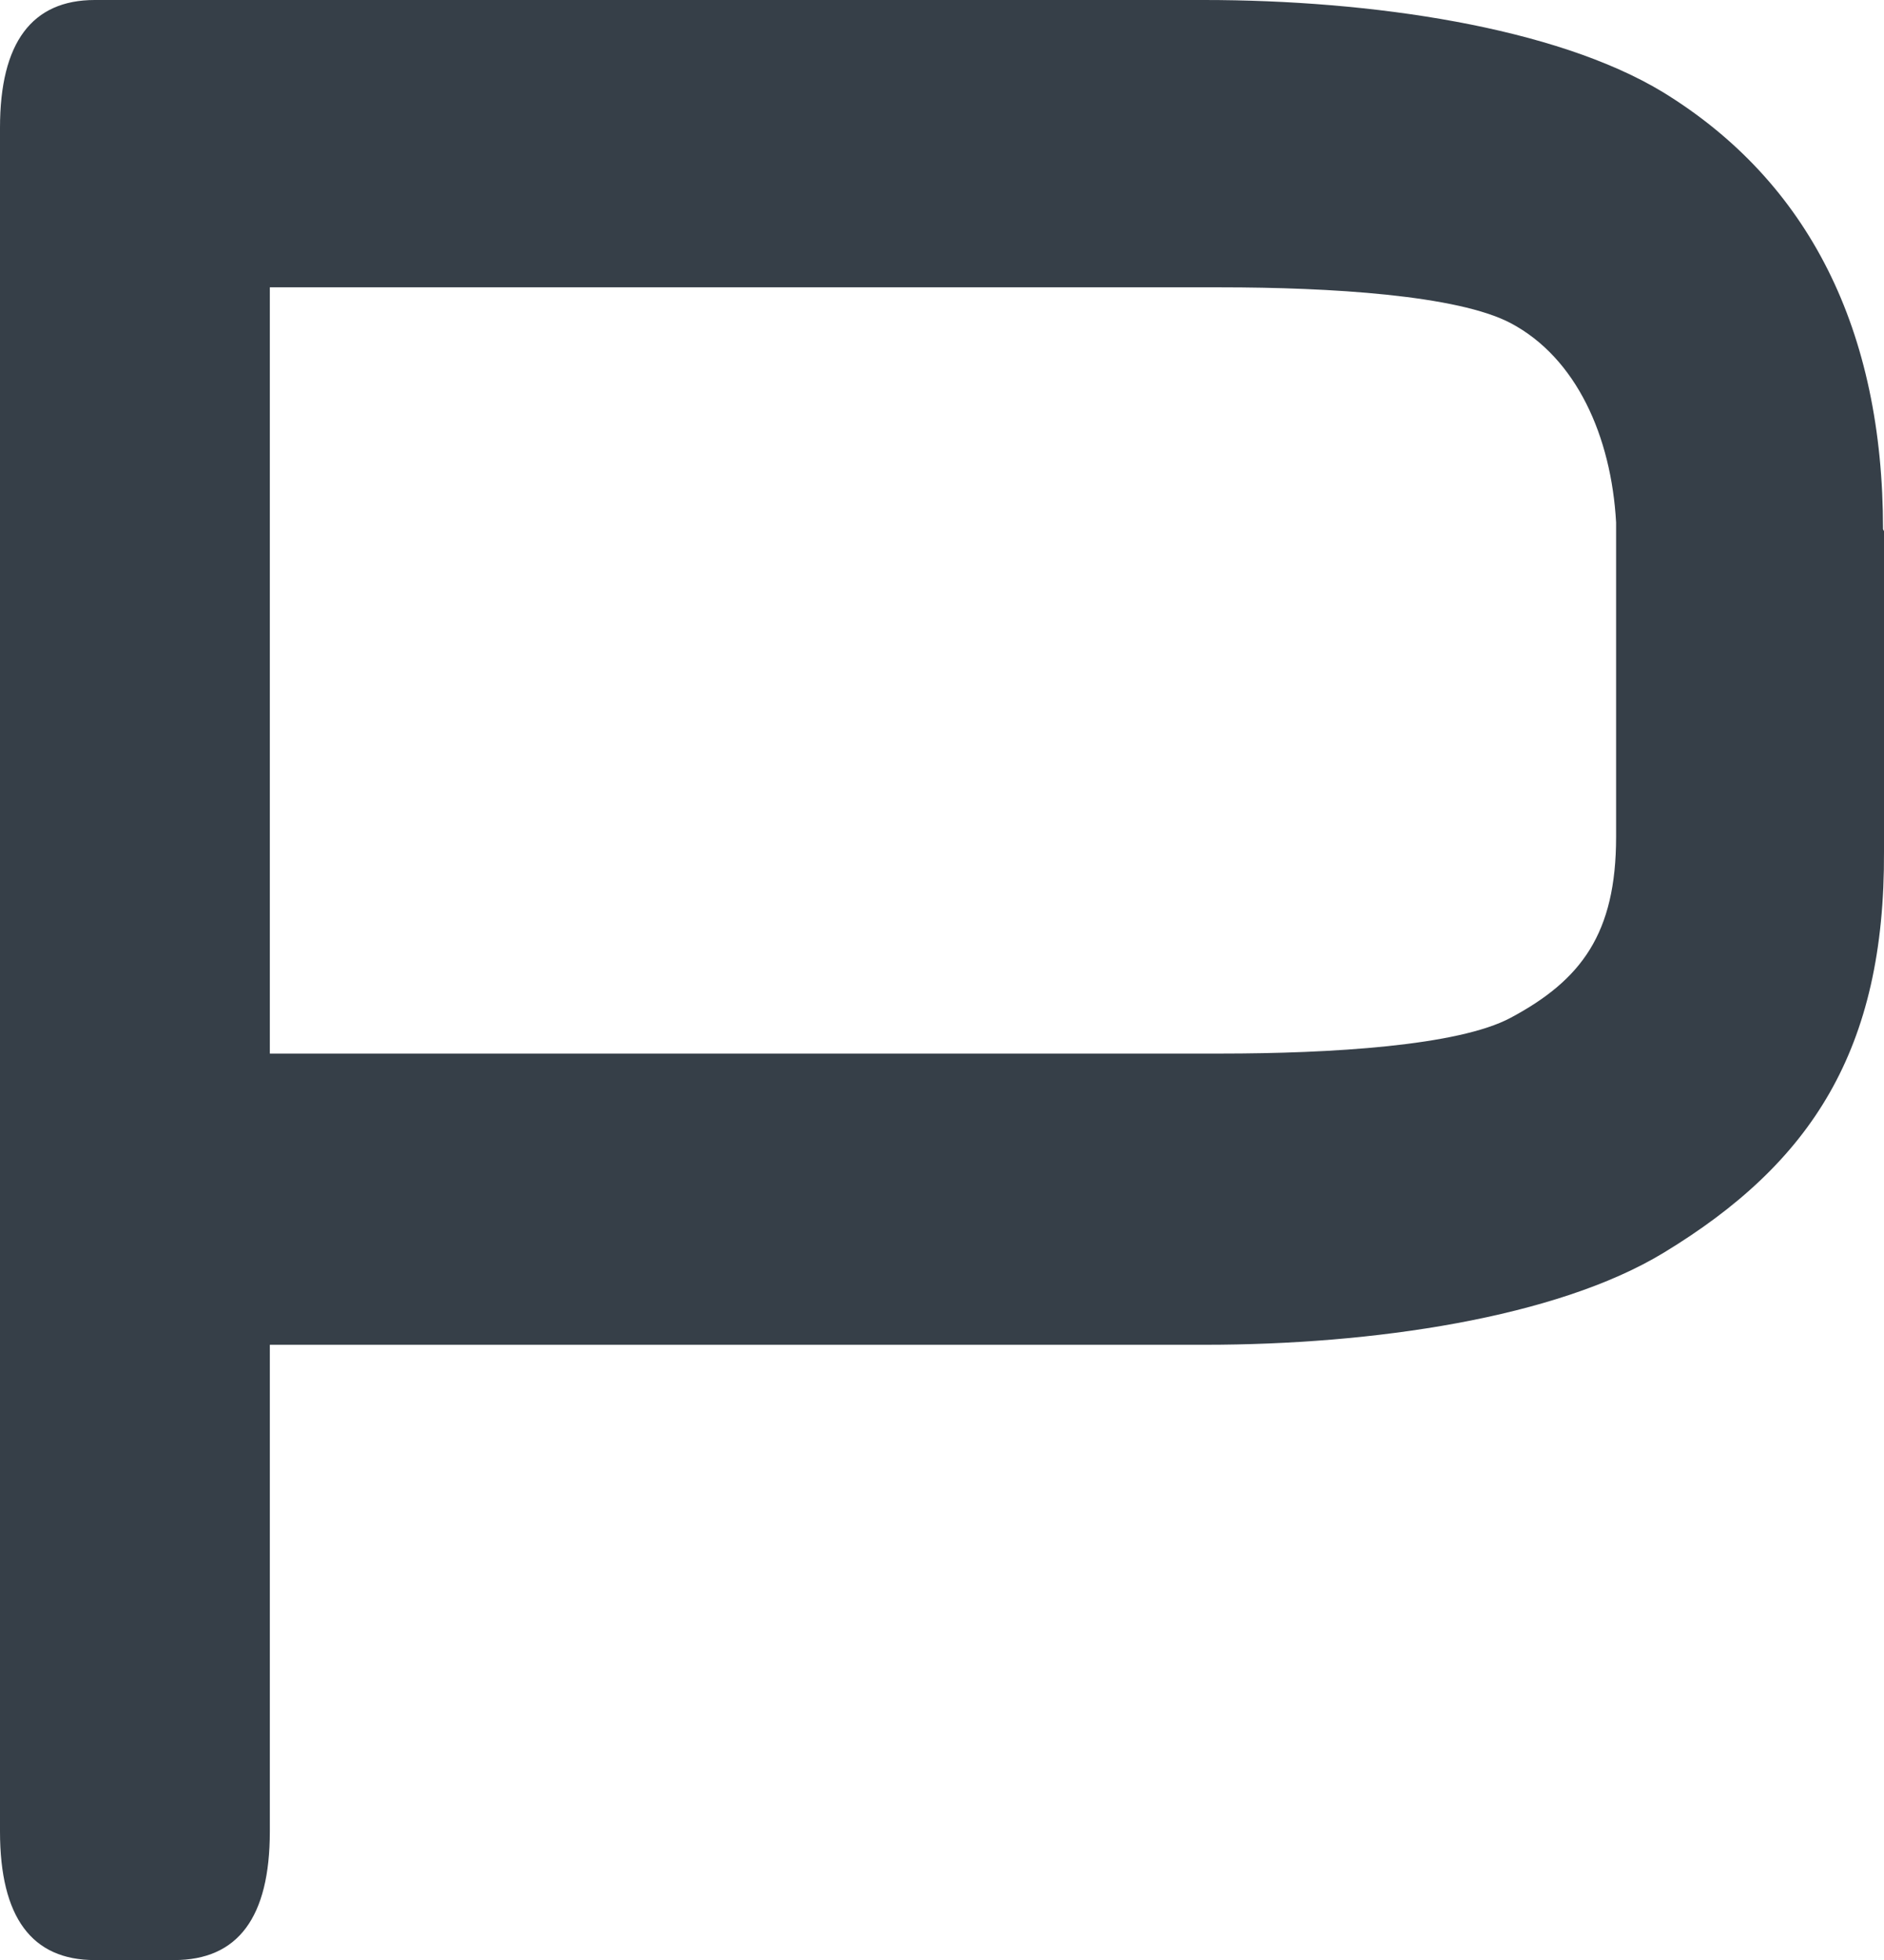 <?xml version="1.0" encoding="UTF-8"?>
<svg width="19.48" height="20.26" viewBox="0 0 19.48 20.26" xmlns="http://www.w3.org/2000/svg">
    <g transform="translate(0,-0.26)">
        <path fill="#363f48" fill-rule="evenodd"
              d="M 19.47,5.73 C 19.47,3.68 18.71,2.14 17.19,1.21 16.08,0.54 14.18,0.26 12.45,0.26 H 0.98 C 0.33,0.26 0,0.7 0,1.58 v 17.61 c 0,0.89 0.33,1.33 0.98,1.33 H 1.8 c 0.66,0 0.99,-0.44 0.99,-1.33 v -5.03 h 9.67 c 1.73,0 3.631,-0.278 4.74,-0.95 1.531,-0.928 2.29,-2.1 2.28,-4.15 v -3.31 0 z
         m -6.85,-2.5 c 1.13,0 2.45,0.08 3,0.37 0.68,0.36 1.04,1.17 1.09,2.06 v 3.25 c 0,1 -0.36,1.48 -1.09,1.87 -0.54,0.29 -1.86,0.37 -3,0.37 H 2.79 V 3.23 Z"/>
    </g>
</svg>
